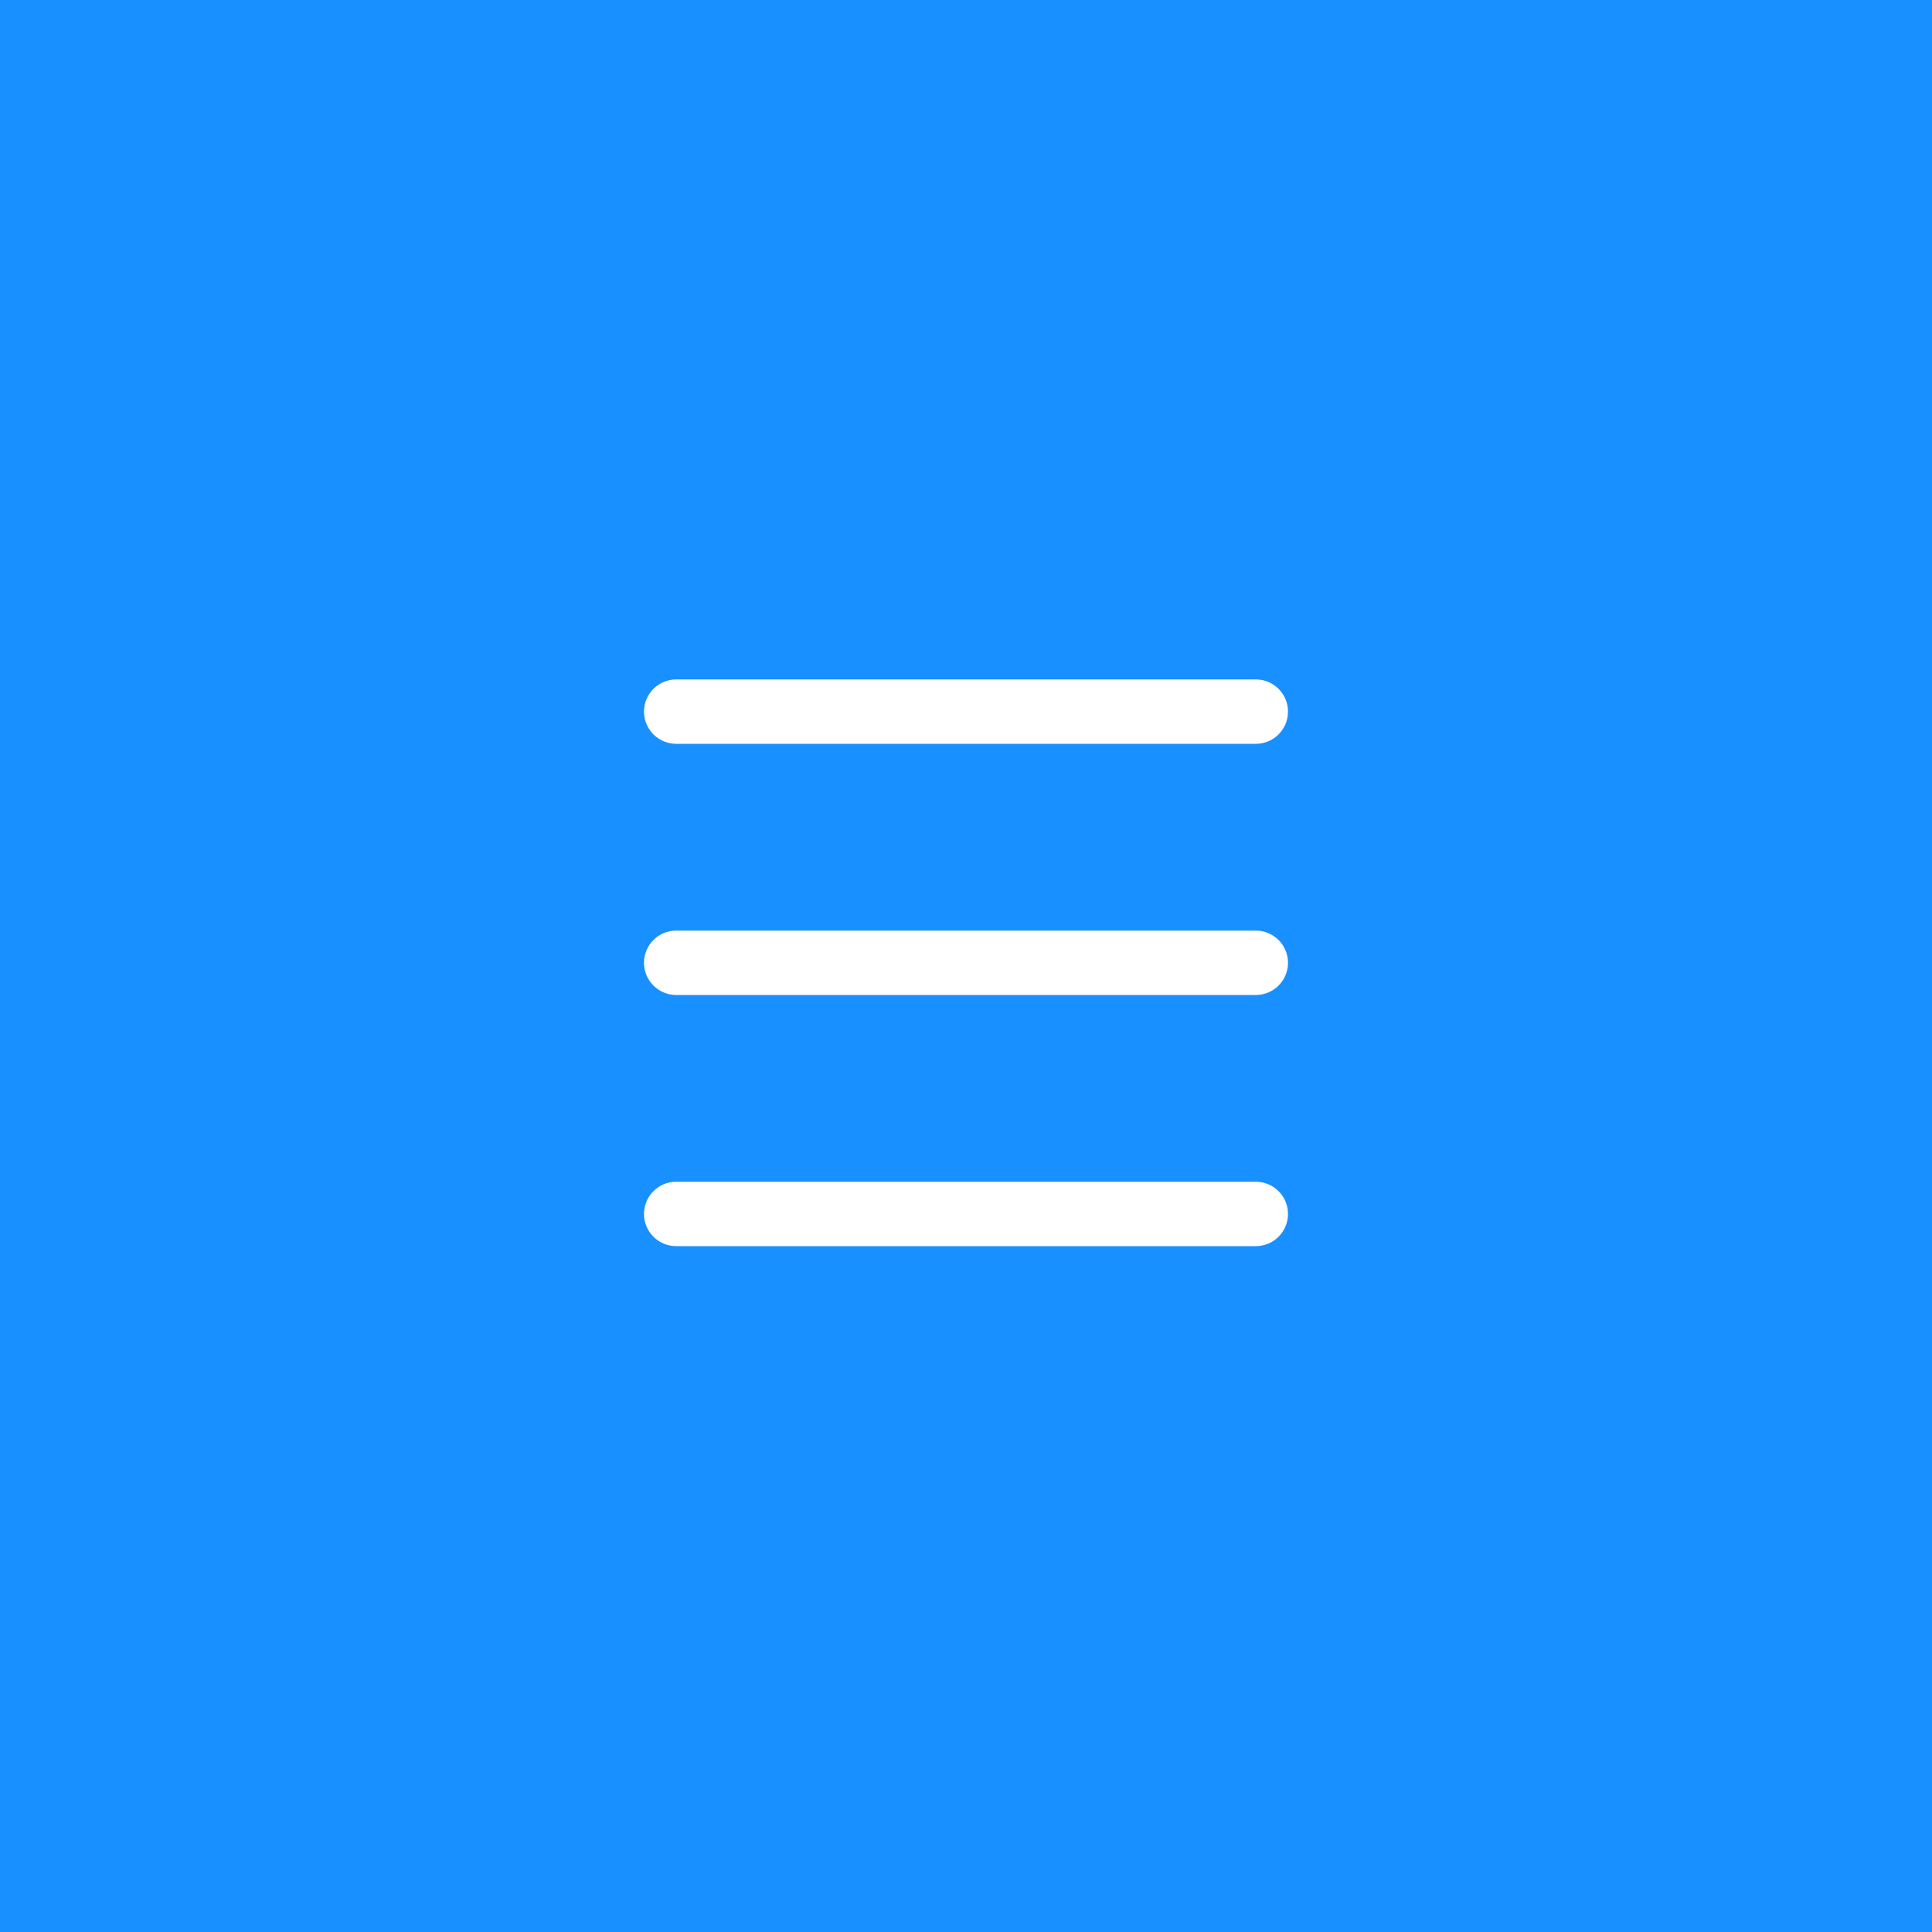 <?xml version="1.0" encoding="UTF-8"?>
<svg width="48px" height="48px" viewBox="0 0 48 48" version="1.1" xmlns="http://www.w3.org/2000/svg" xmlns:xlink="http://www.w3.org/1999/xlink">
    <!-- Generator: Sketch 53.2 (72643) - https://sketchapp.com -->
    <title>分组 2</title>
    <desc>Created with Sketch.</desc>
    <g id="1.6" stroke="none" stroke-width="1" fill="none" fill-rule="evenodd">
        <g id="导航页面">
            <g id="顶部导航">
                <g id="分组-2">
                    <rect id="矩形" fill="#1890FF" x="0" y="0" width="48" height="48"></rect>
                    <g id="菜单-展开" transform="translate(16, 16)" fill-rule="nonzero">
                        <g id="分组">
                            <rect id="矩形" fill="#000000" opacity="0" x="0" y="0" width="16" height="16"></rect>
                            <path d="M0.8,0.88 L15.2,0.88 C15.642,0.88 16,1.238 16,1.68 C16,2.122 15.642,2.48 15.2,2.48 L0.8,2.48 C0.358,2.48 0,2.122 0,1.68 C0,1.238 0.358,0.88 0.8,0.88 Z M0.8,7.12 L15.2,7.12 C15.642,7.12 16,7.478 16,7.92 C16,8.362 15.642,8.72 15.2,8.72 L0.8,8.72 C0.358,8.72 0,8.362 0,7.92 C0,7.478 0.358,7.12 0.8,7.12 L0.8,7.12 Z M0.8,13.36 L15.2,13.36 C15.642,13.36 16,13.718 16,14.16 C16,14.602 15.642,14.96 15.2,14.96 L0.8,14.96 C0.358,14.96 0,14.602 0,14.16 C0,13.718 0.358,13.36 0.8,13.36 Z" id="形状" fill="#FFFFFF"></path>
                        </g>
                    </g>
                </g>
            </g>
        </g>
    </g>
</svg>